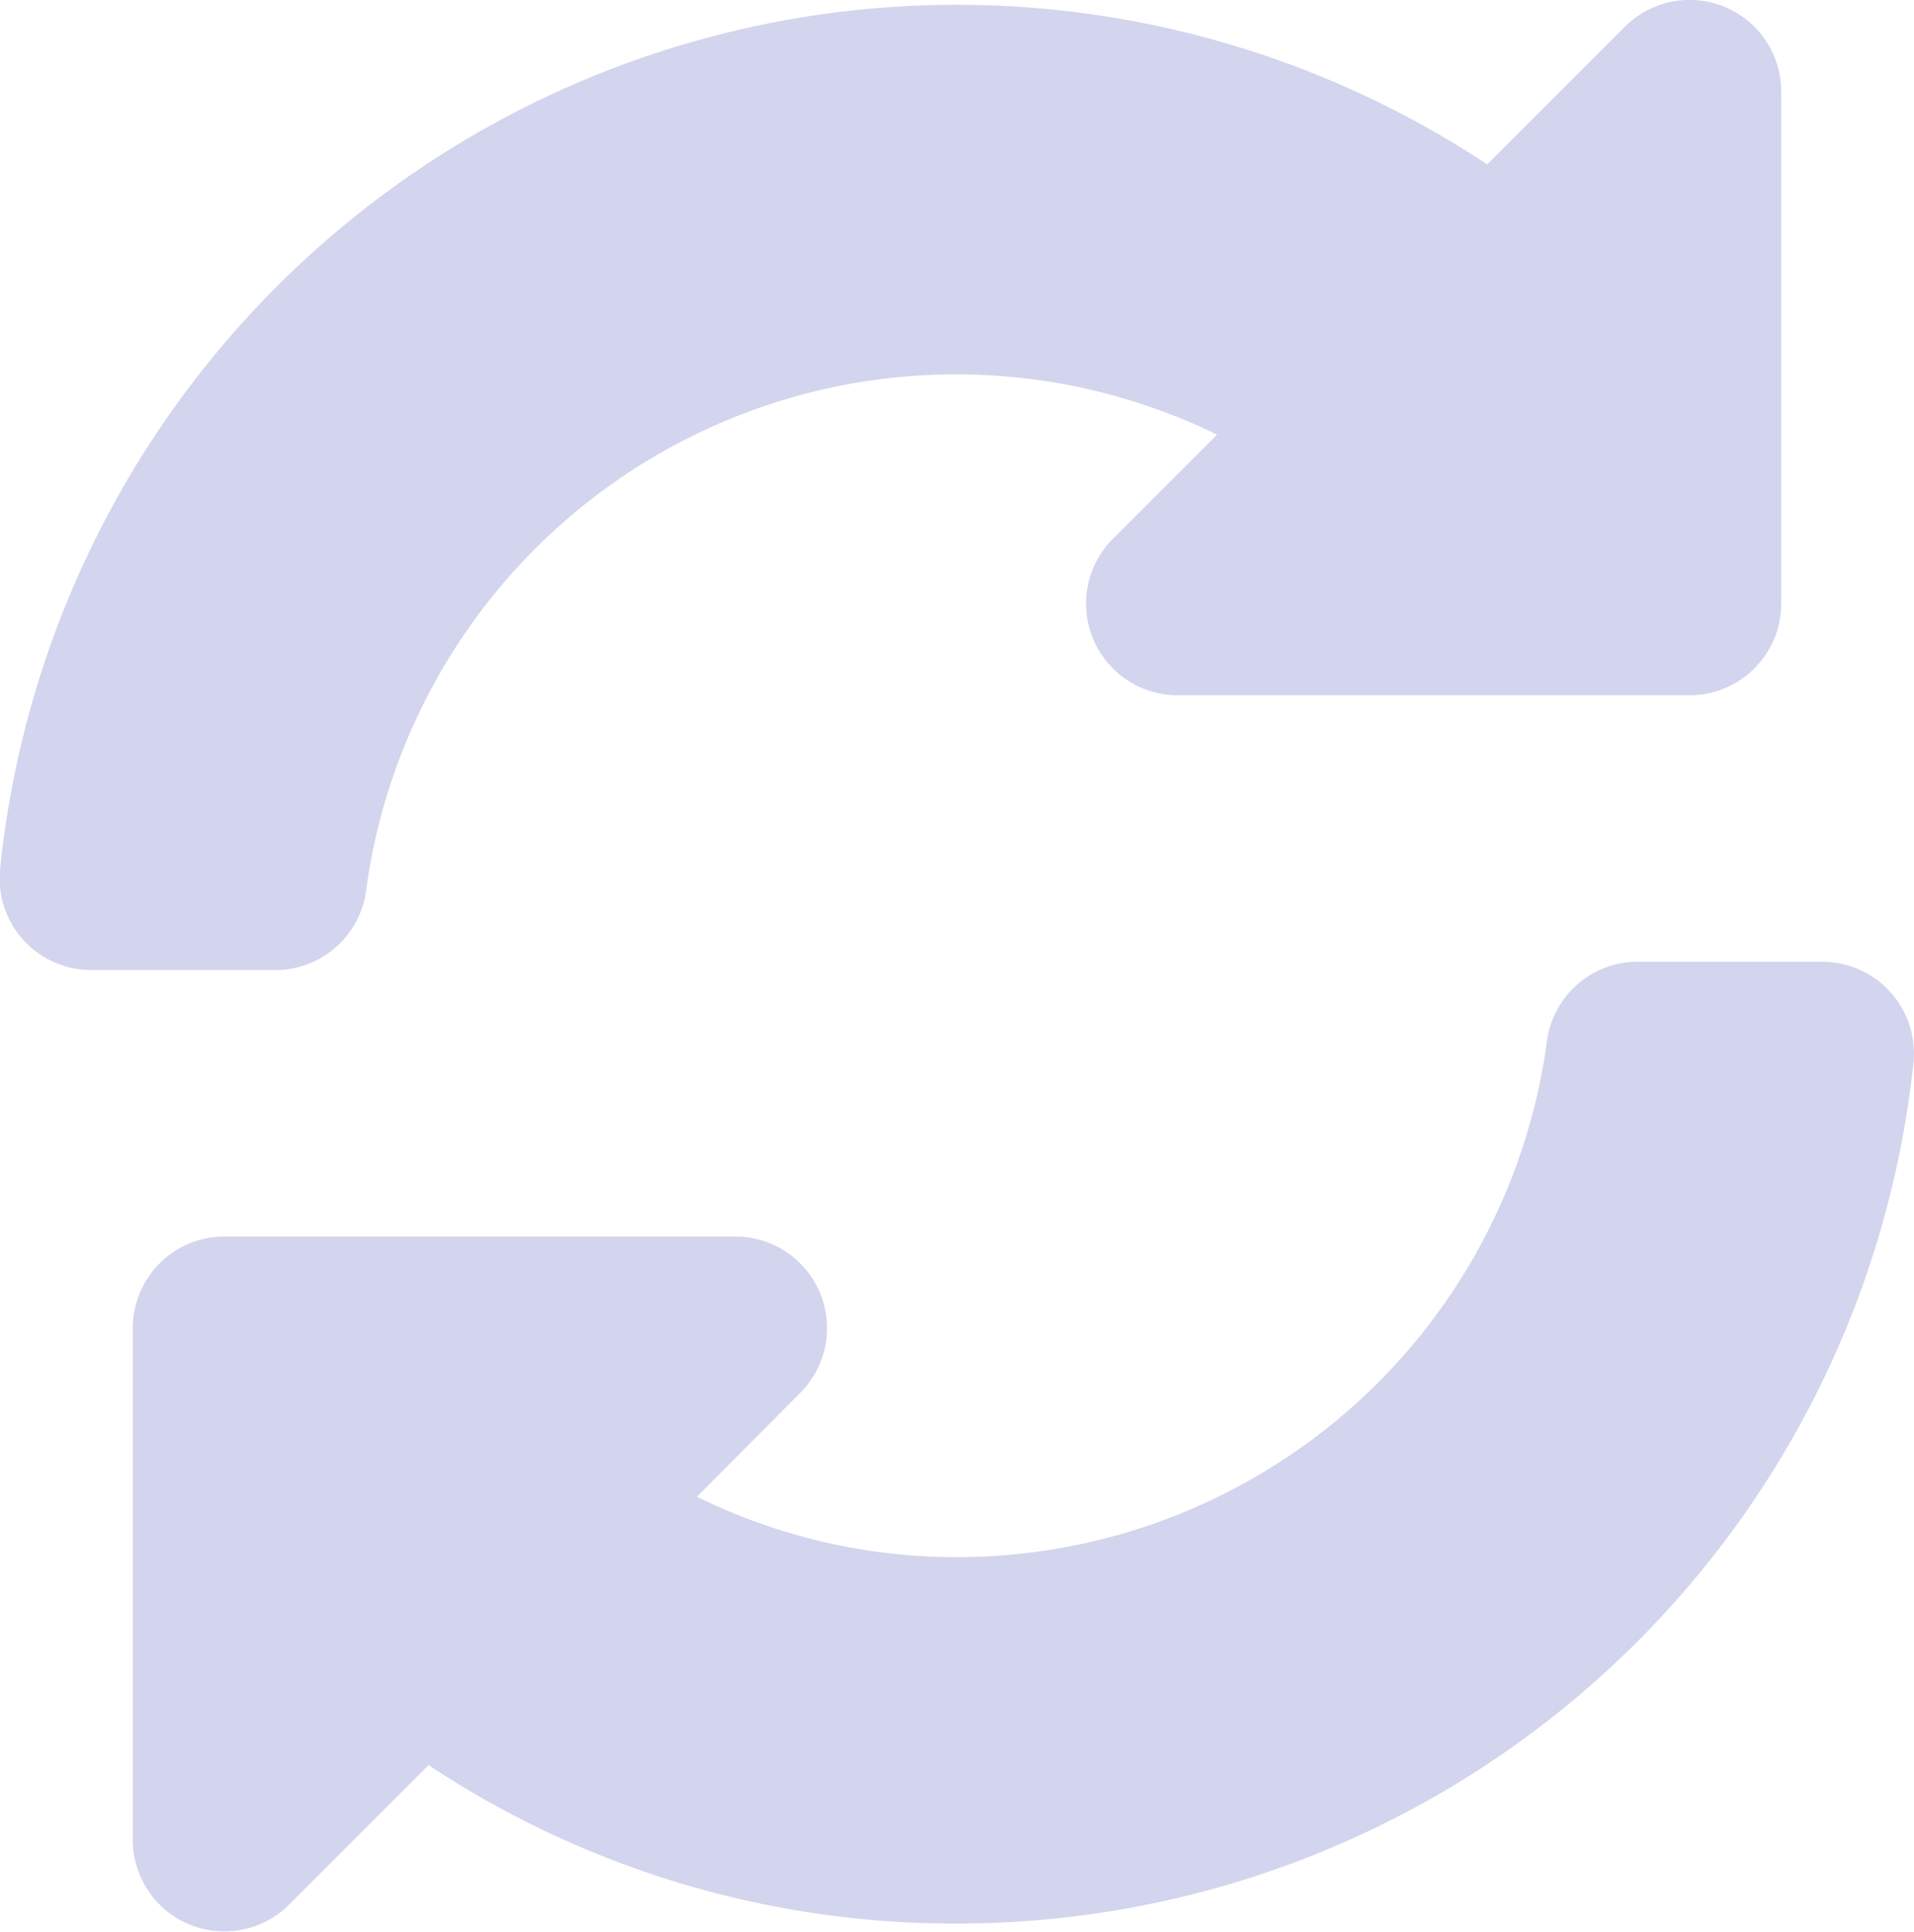 <?xml version="1.0" encoding="UTF-8" standalone="no"?> <svg xmlns="http://www.w3.org/2000/svg" width="41.8" height="42.18" viewBox="0 0 41.8 42.18">
  <defs>
    <style>
      .a {
        fill: #d3d4ed;
      }
    </style>
  </defs>
  <title>33 Update, reset_3</title>
  <g>
    <path class="a" d="M35.48.59l-3,3A21,21,0,0,0,0,19a2,2,0,0,0,2,2.18H6.07A2,2,0,0,0,8,19.41,13,13,0,0,1,26.58,9.49l-2.27,2.27a2,2,0,0,0,1.42,3.42H36.9a2,2,0,0,0,2-2V2A2,2,0,0,0,35.48.59Z"/>
    <path class="a" d="M39.79,21H35.73a2,2,0,0,0-1.95,1.76A13,13,0,0,1,20.9,34a12.81,12.81,0,0,1-5.68-1.32l2.26-2.27A2,2,0,0,0,16.07,27H4.9a2,2,0,0,0-2,2V40.17a2,2,0,0,0,3.41,1.42l3.05-3.05A20.78,20.78,0,0,0,20.9,42,21,21,0,0,0,41.79,23.18,2,2,0,0,0,39.79,21Z"/>
  </g>
</svg>
